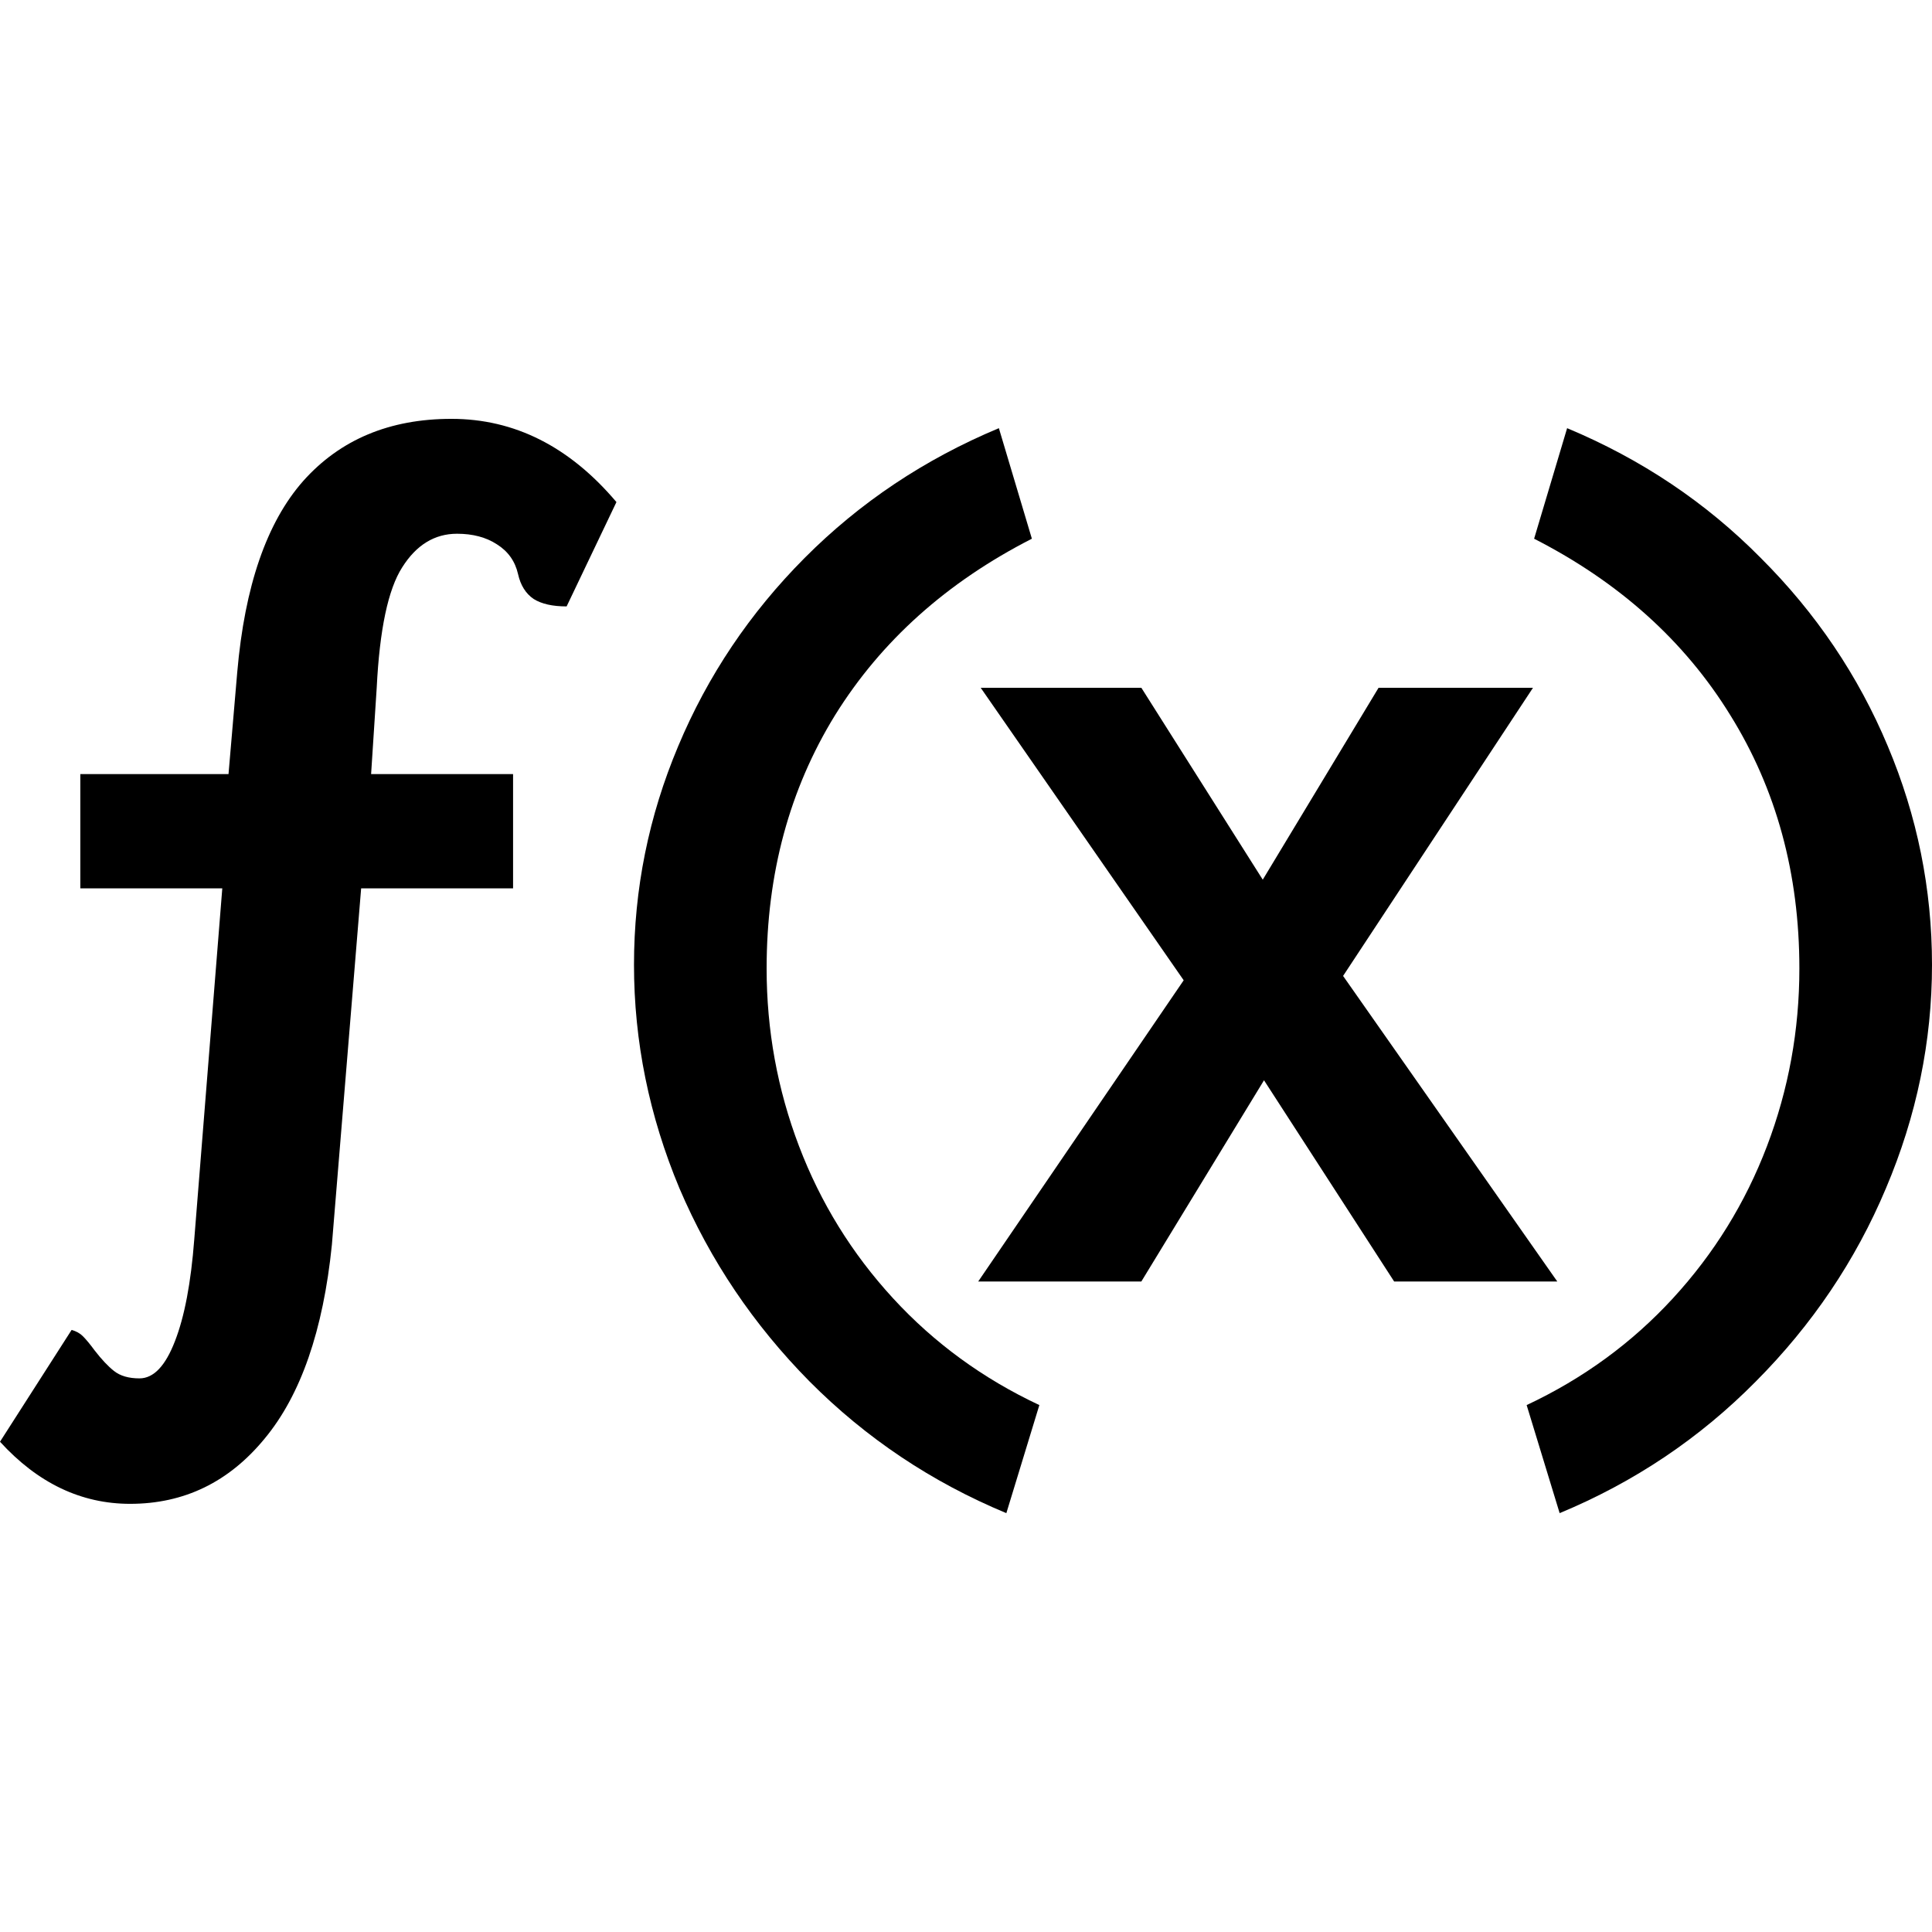 <svg class="svg-inline" viewBox="0 0 512 512" fill="none" xmlns="http://www.w3.org/2000/svg">
    <path d="M34.488 398.531C21.507 398.531 10.011 393.045 0 382.073L18.976 352.447C20.186 352.776 21.177 353.325 21.947 354.093C22.827 354.971 23.872 356.233 25.082 357.879C26.952 360.292 28.657 362.103 30.197 363.31C31.847 364.627 34.102 365.285 36.963 365.285C40.703 365.285 43.838 361.993 46.368 355.41C48.899 348.936 50.604 339.939 51.484 328.418L58.909 235.427H21.287V205.143H60.559L62.87 178.151C64.85 155.328 70.68 138.431 80.361 127.459C90.152 116.486 103.243 111 119.634 111C136.355 111 150.931 118.351 163.362 133.054L150.161 160.705C146.421 160.705 143.506 160.047 141.415 158.73C139.325 157.303 137.95 155.109 137.29 152.146C136.52 148.745 134.65 146.112 131.68 144.246C128.82 142.381 125.299 141.448 121.119 141.448C115.179 141.448 110.338 144.411 106.598 150.336C102.858 156.151 100.602 166.795 99.832 182.266L98.347 205.143H135.97V235.427H95.707L87.951 329.899C85.641 352.612 79.701 369.729 70.13 381.25C60.669 392.771 48.789 398.531 34.488 398.531Z" fill="black"/>
    <path d="M266.693 401C246.891 392.771 229.51 381.14 214.549 366.108C199.698 351.076 188.202 334.014 180.061 314.922C172.031 295.72 168.015 275.97 168.015 255.671C168.015 235.591 171.921 216.28 179.731 197.737C187.542 179.084 198.708 162.46 213.229 147.867C227.86 133.164 245.021 121.698 264.713 113.469L273.458 142.765C250.907 154.286 233.525 169.867 221.314 189.507C209.214 209.148 203.163 231.532 203.163 256.658C203.163 273.007 206.023 288.698 211.744 303.73C217.464 318.762 225.77 332.203 236.661 344.053C247.551 355.904 260.477 365.34 275.438 372.362L266.693 401Z" fill="black"/>
    <path d="M259.234 339.61L313.688 259.785L259.894 182.266H302.467L334.645 233.123L365.337 182.266H406.26L355.931 258.633L412.696 339.61H369.462L334.975 286.284L302.467 339.61H259.234Z" fill="black"/>
    <path d="M404.577 372.362C419.538 365.34 432.464 355.904 443.355 344.053C454.246 332.203 462.551 318.762 468.272 303.73C473.992 288.698 476.852 273.007 476.852 256.658C476.852 231.532 470.747 209.148 458.536 189.507C446.435 169.867 429.109 154.286 406.557 142.765L415.303 113.469C434.994 121.698 452.101 133.164 466.622 147.867C481.253 162.46 492.474 179.084 500.284 197.737C508.095 216.28 512 235.591 512 255.671C512 275.97 507.93 295.72 499.789 314.922C491.758 334.014 480.263 351.076 465.302 366.108C450.45 381.14 433.124 392.771 413.323 401L404.577 372.362Z" fill="black"/>
</svg>